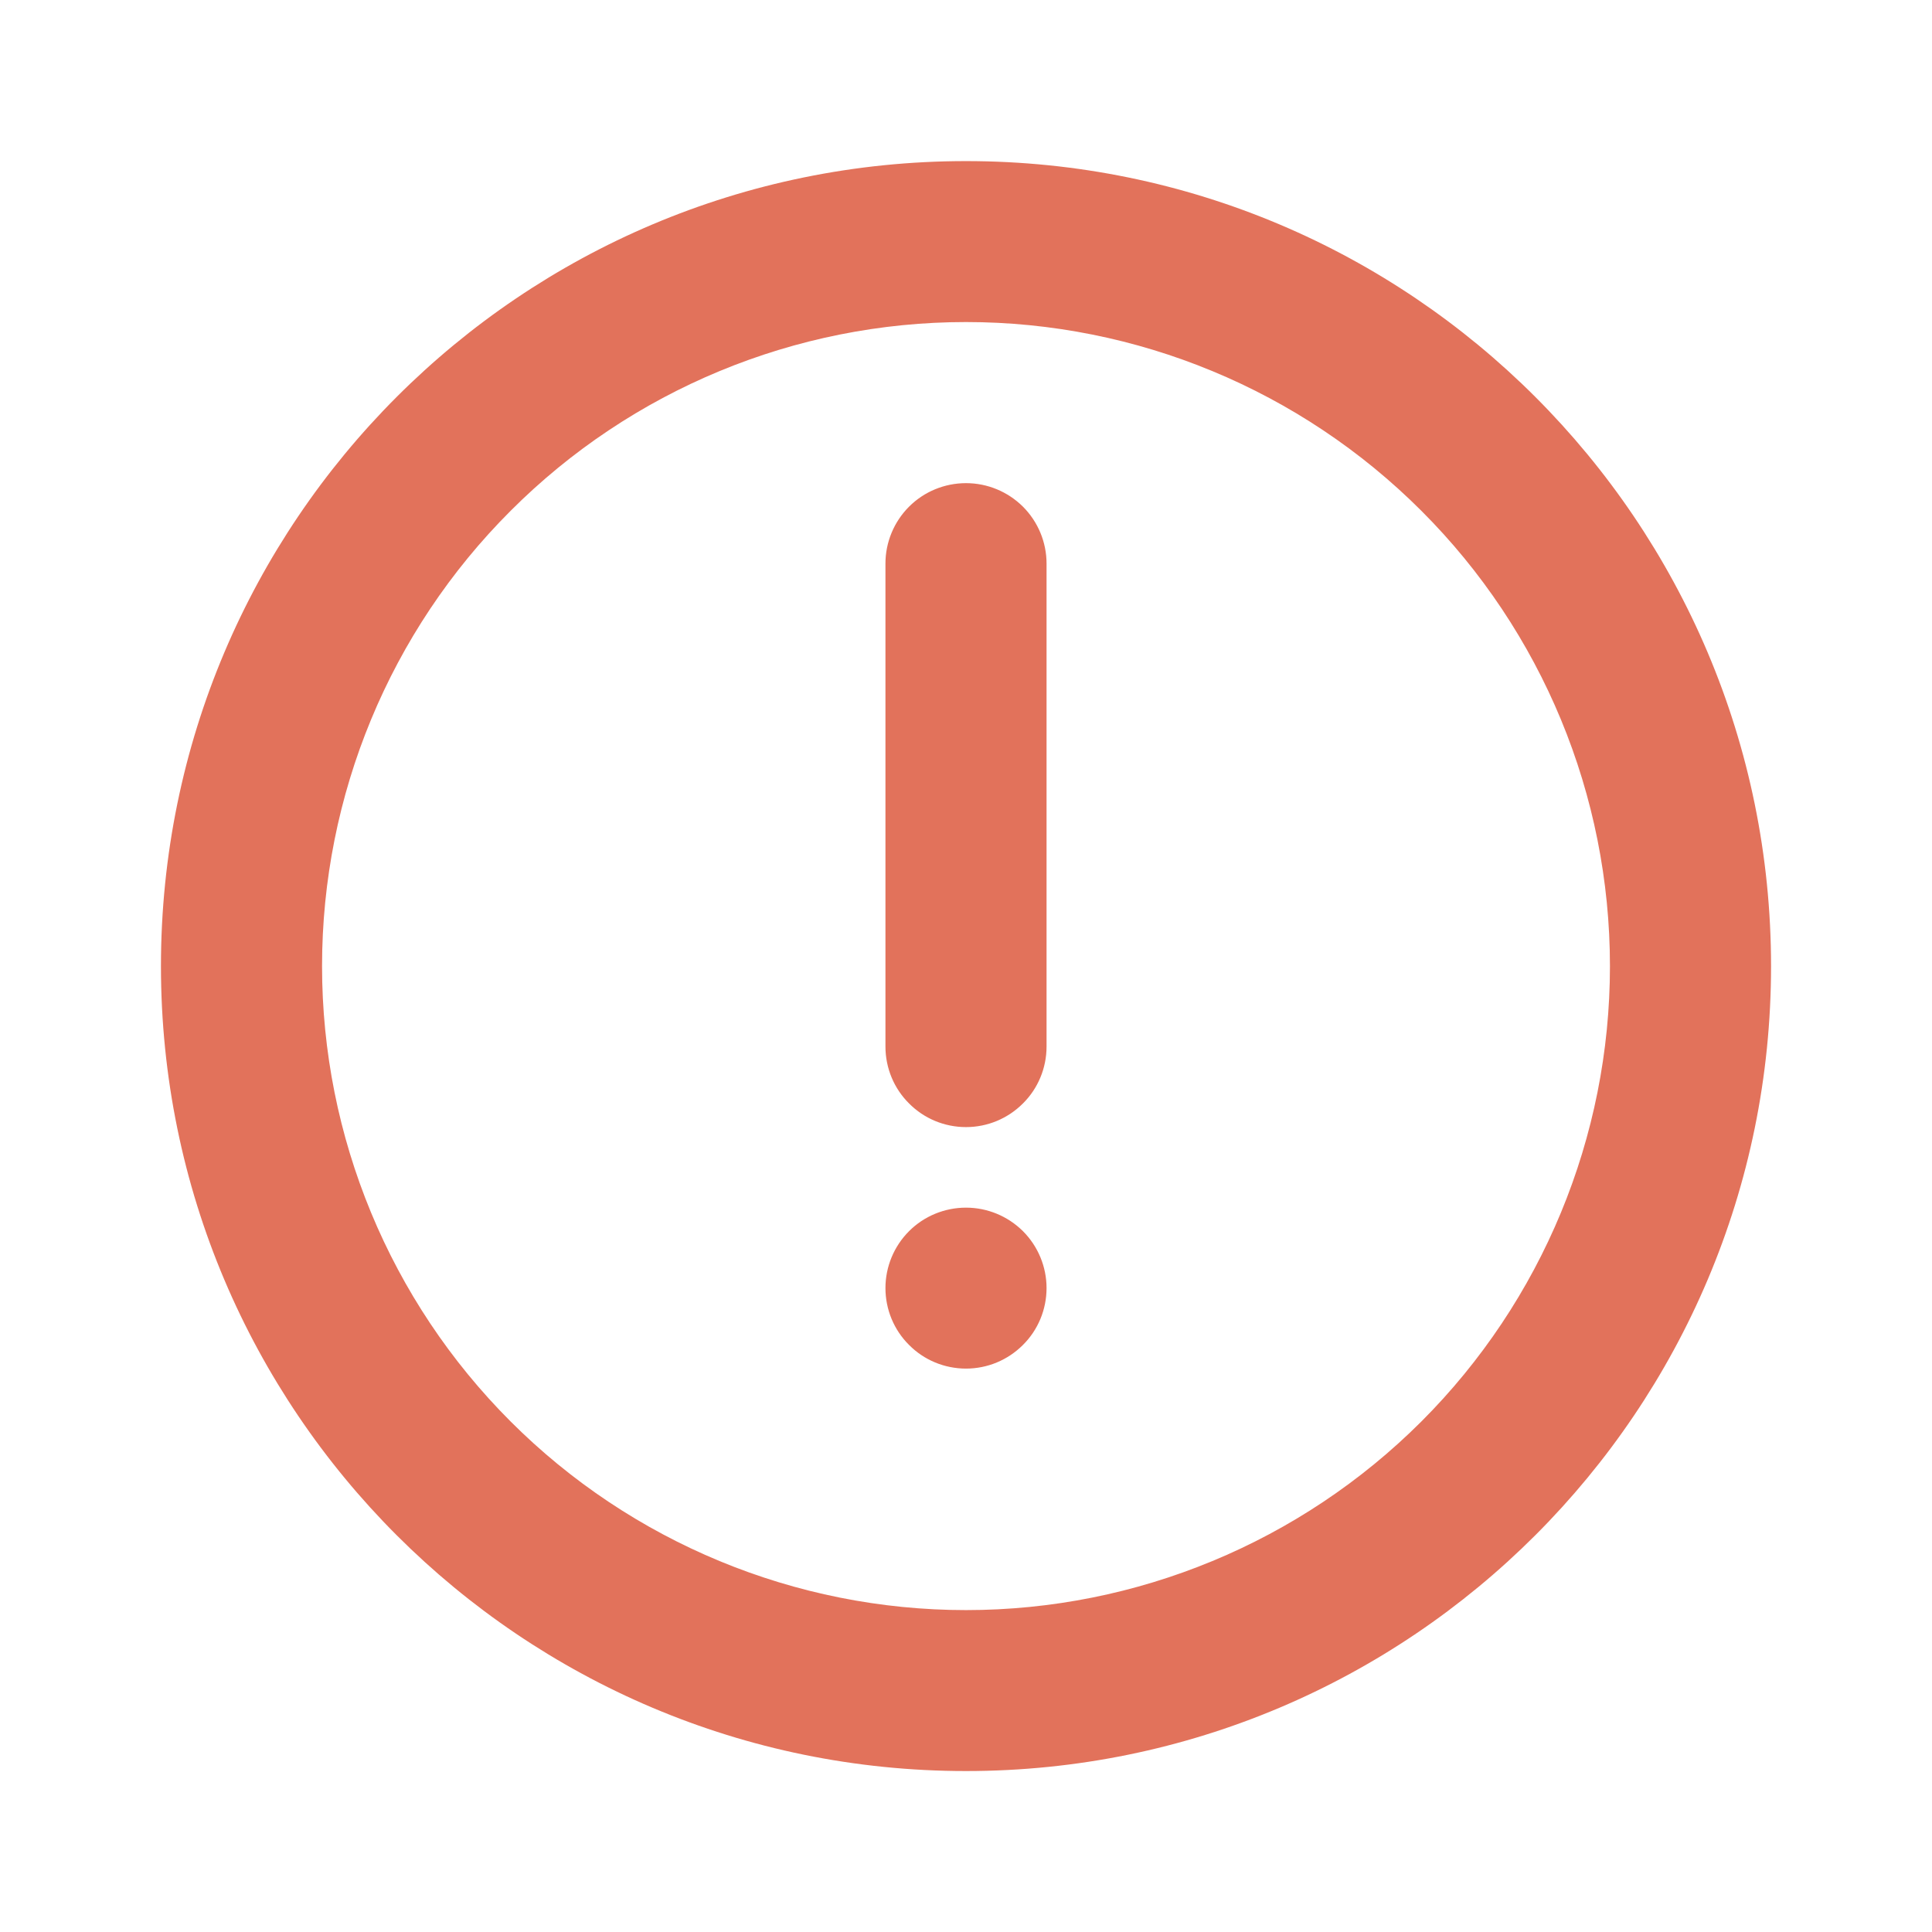 <svg width="13" height="13" viewBox="0 0 13 13" fill="none" xmlns="http://www.w3.org/2000/svg">
<g clip-path="url(#clip0_398_649)">
<path d="M6.5 1.084C9.492 1.084 11.917 3.509 11.917 6.501C11.917 9.492 9.492 11.917 6.5 11.917C3.508 11.917 1.083 9.492 1.083 6.501C1.083 3.509 3.508 1.084 6.5 1.084ZM6.5 2.167C5.351 2.167 4.248 2.624 3.436 3.437C2.623 4.249 2.167 5.351 2.167 6.501C2.167 7.65 2.623 8.752 3.436 9.565C4.248 10.377 5.351 10.834 6.5 10.834C7.649 10.834 8.751 10.377 9.564 9.565C10.377 8.752 10.833 7.65 10.833 6.501C10.833 5.351 10.377 4.249 9.564 3.437C8.751 2.624 7.649 2.167 6.5 2.167ZM6.5 8.126C6.644 8.126 6.781 8.183 6.883 8.284C6.985 8.386 7.042 8.524 7.042 8.667C7.042 8.811 6.985 8.949 6.883 9.05C6.781 9.152 6.644 9.209 6.5 9.209C6.356 9.209 6.218 9.152 6.117 9.05C6.015 8.949 5.958 8.811 5.958 8.667C5.958 8.524 6.015 8.386 6.117 8.284C6.218 8.183 6.356 8.126 6.5 8.126ZM6.5 3.251C6.644 3.251 6.781 3.308 6.883 3.409C6.985 3.511 7.042 3.649 7.042 3.792V7.042C7.042 7.186 6.985 7.324 6.883 7.425C6.781 7.527 6.644 7.584 6.5 7.584C6.356 7.584 6.218 7.527 6.117 7.425C6.015 7.324 5.958 7.186 5.958 7.042V3.792C5.958 3.649 6.015 3.511 6.117 3.409C6.218 3.308 6.356 3.251 6.5 3.251Z" fill="#E2725B"/>
</g>
<defs>
<clipPath id="clip0_398_649">
<rect width="13" height="13" fill="white"/>
</clipPath>
</defs>
</svg>
